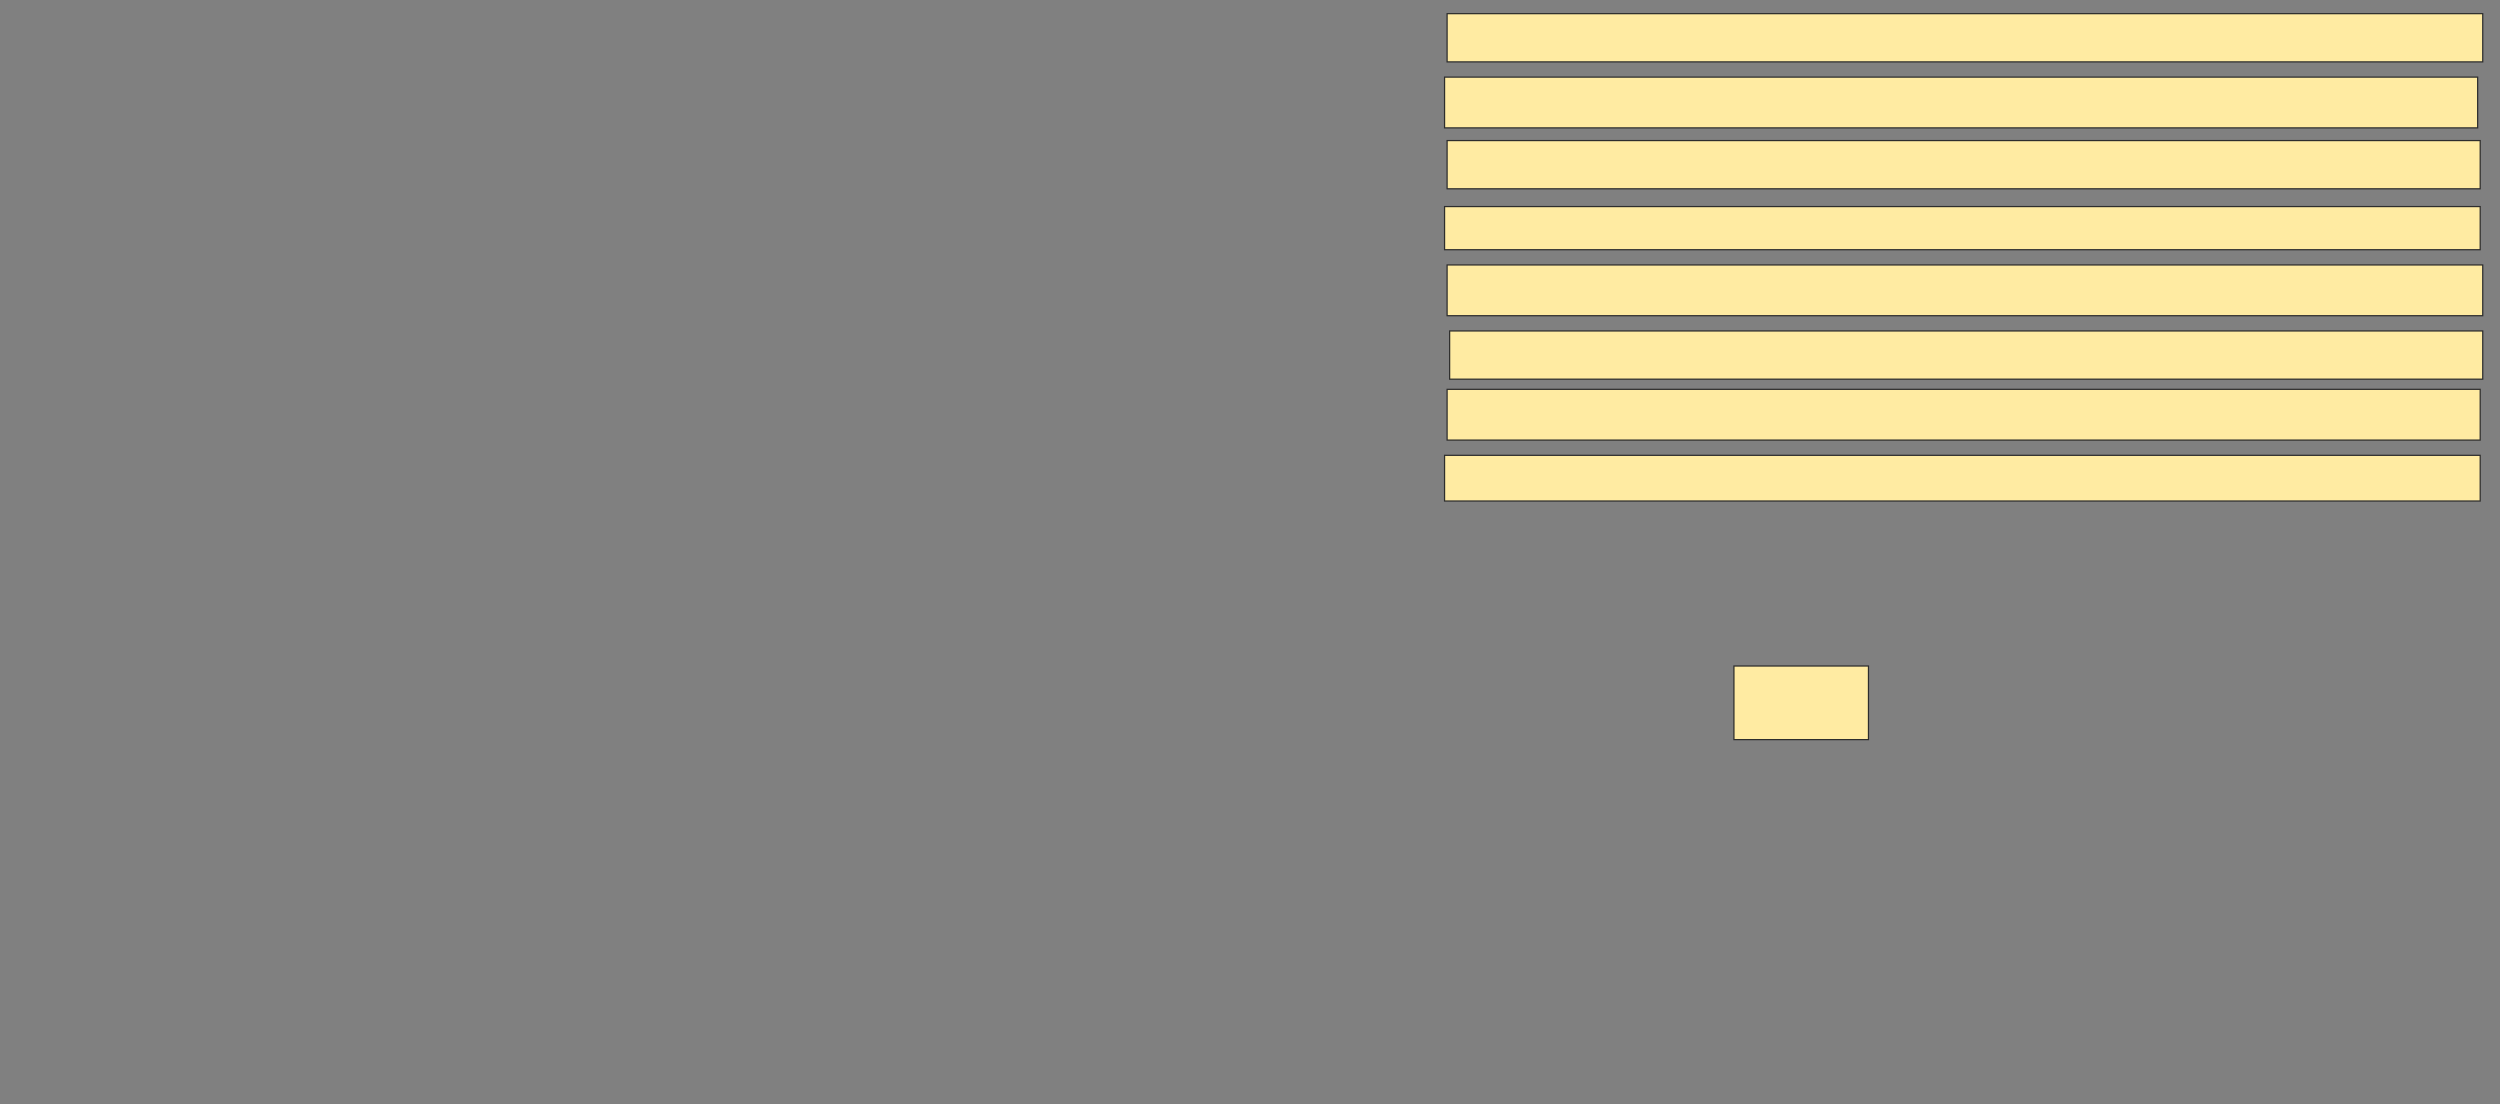 <svg xmlns="http://www.w3.org/2000/svg" width="2010" height="888">
 <rect width="100%" height="100%" fill="#808080" stroke="none"/>
 <!-- Created with Image Occlusion Enhanced -->
 <g>
  <title>Labels</title>
 </g>
 <g>
  <title>Masks</title>
  <rect id="22293ba9cfb147cabed1827103ec45d9-ao-1" height="59.184" width="108.163" y="535.469" x="1394.082" stroke="#2D2D2D" fill="#FFEBA2"/>
  <rect id="22293ba9cfb147cabed1827103ec45d9-ao-2" height="36.735" width="832.653" y="366.082" x="1161.428" stroke="#2D2D2D" fill="#FFEBA2"/>
  <rect id="22293ba9cfb147cabed1827103ec45d9-ao-3" height="38.776" width="830.612" y="266.082" x="1165.51" stroke="#2D2D2D" fill="#FFEBA2"/>
  <rect id="22293ba9cfb147cabed1827103ec45d9-ao-4" height="34.694" width="832.653" y="166.082" x="1161.428" stroke="#2D2D2D" fill="#FFEBA2"/>
  <rect id="22293ba9cfb147cabed1827103ec45d9-ao-5" height="40.816" width="830.612" y="62" x="1161.428" stroke="#2D2D2D" fill="#FFEBA2"/>
  <rect id="22293ba9cfb147cabed1827103ec45d9-ao-6" height="38.776" width="832.653" y="10.98" x="1163.469" stroke="#2D2D2D" fill="#FFEBA2"/>
  <rect id="22293ba9cfb147cabed1827103ec45d9-ao-7" height="40.816" width="832.653" y="213.02" x="1163.469" stroke="#2D2D2D" fill="#FFEBA2"/>
  <rect id="22293ba9cfb147cabed1827103ec45d9-ao-8" height="38.776" width="830.612" y="113.02" x="1163.469" stroke="#2D2D2D" fill="#FFEBA2"/>
  <rect id="22293ba9cfb147cabed1827103ec45d9-ao-9" height="40.816" width="830.612" y="313.02" x="1163.469" stroke="#2D2D2D" fill="#FFEBA2"/>
 </g>
</svg>
